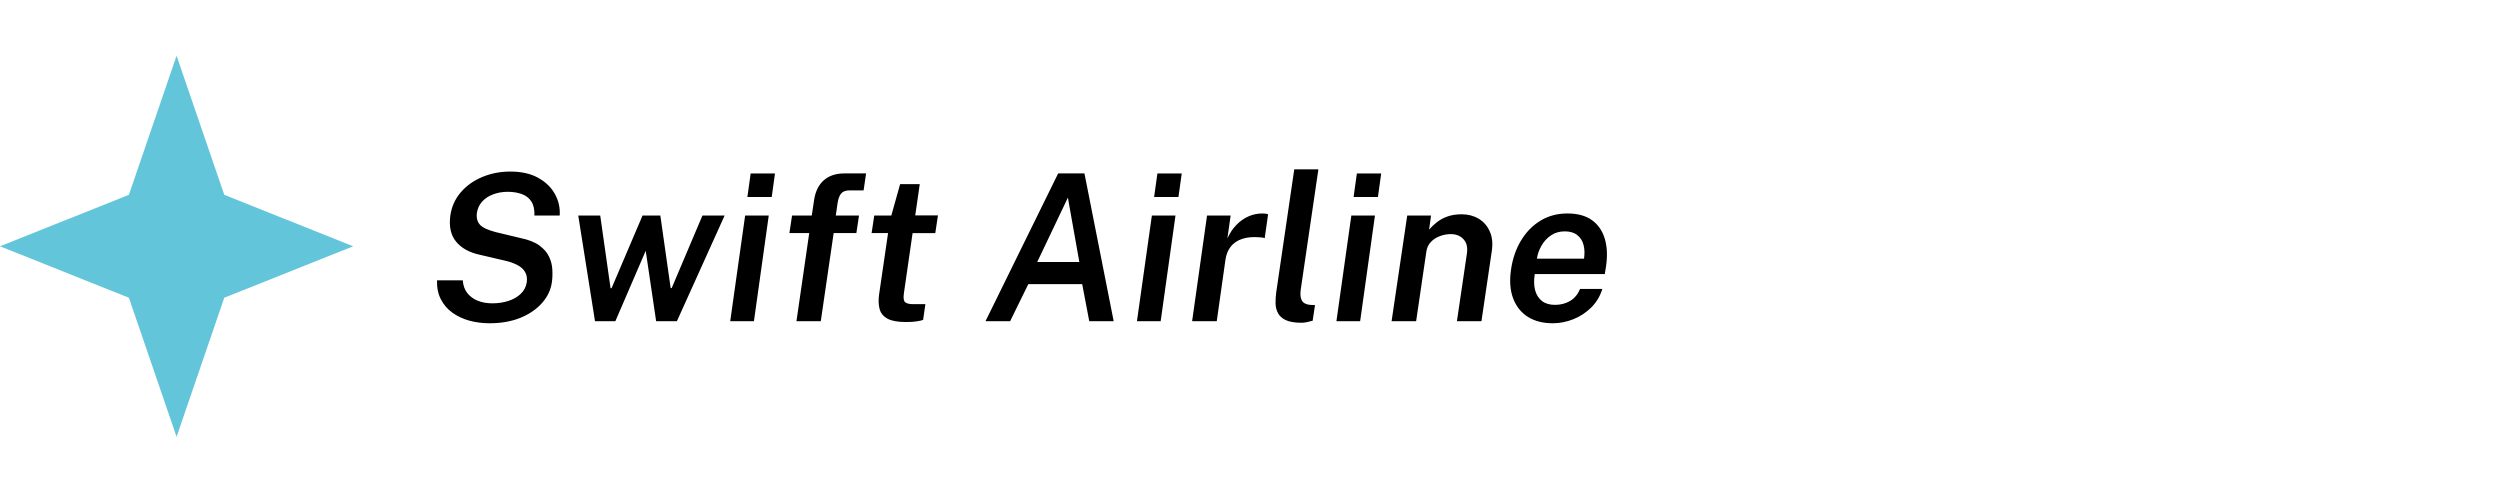 <?xml version="1.0" encoding="UTF-8" standalone="no"?>
<svg
   width="269"
   height="53"
   viewBox="0 0 269 53"
   fill="none"
   version="1.1"
   id="svg6"
   sodipodi:docname="swift-airline.svg"
   inkscape:version="1.2 (dc2aedaf03, 2022-05-15)"
   xmlns:inkscape="http://www.inkscape.org/namespaces/inkscape"
   xmlns:sodipodi="http://sodipodi.sourceforge.net/DTD/sodipodi-0.dtd"
   xmlns="http://www.w3.org/2000/svg"
   xmlns:svg="http://www.w3.org/2000/svg">
  <defs
     id="defs10" />
  <sodipodi:namedview
     id="namedview8"
     pagecolor="#ffffff"
     bordercolor="#666666"
     borderopacity="1.0"
     inkscape:showpageshadow="2"
     inkscape:pageopacity="0.0"
     inkscape:pagecheckerboard="0"
     inkscape:deskcolor="#d1d1d1"
     showgrid="false"
     inkscape:zoom="4.66171"
     inkscape:cx="107.57855"
     inkscape:cy="26.706938"
     inkscape:window-width="1920"
     inkscape:window-height="1018"
     inkscape:window-x="-6"
     inkscape:window-y="-6"
     inkscape:window-maximized="1"
     inkscape:current-layer="svg6" />
  <path
     d="M 19,6 24.132,20.963 38,26.5 24.132,32.037 19,47 13.868,32.037 0,26.5 13.868,20.963 Z"
     fill="#63c5da"
     id="path2" />
  <path
     d="m 52.677,34.783 c -0.748,0 -1.467,-0.092 -2.156,-0.275 -0.689,-0.191 -1.302,-0.477 -1.837,-0.858 -0.528,-0.381 -0.942,-0.862 -1.243,-1.441 -0.301,-0.579 -0.44,-1.261 -0.418,-2.046 h 2.772 c 0.037,0.535 0.194,0.986 0.473,1.353 0.286,0.367 0.66,0.645 1.122,0.836 0.469,0.191 0.997,0.286 1.584,0.286 0.631,0 1.214,-0.088 1.749,-0.264 0.535,-0.176 0.975,-0.433 1.32,-0.77 0.352,-0.337 0.565,-0.752 0.638,-1.243 0.059,-0.433 -0.004,-0.799 -0.187,-1.1 -0.176,-0.301 -0.447,-0.546 -0.814,-0.737 -0.367,-0.198 -0.807,-0.356 -1.32,-0.473 l -2.728,-0.638 c -1.129,-0.242 -1.98,-0.711 -2.552,-1.408 -0.572,-0.697 -0.781,-1.624 -0.627,-2.783 0.132,-0.961 0.502,-1.797 1.111,-2.508 0.609,-0.719 1.379,-1.272 2.31,-1.661 0.931,-0.396 1.943,-0.594 3.036,-0.594 1.203,0 2.207,0.227 3.014,0.682 0.814,0.455 1.415,1.045 1.804,1.771 0.389,0.719 0.554,1.478 0.495,2.277 h -2.717 c 0.022,-0.631 -0.088,-1.133 -0.33,-1.507 -0.242,-0.374 -0.587,-0.642 -1.034,-0.803 -0.44,-0.161 -0.946,-0.242 -1.518,-0.242 -0.557,0 -1.078,0.092 -1.562,0.275 -0.477,0.176 -0.873,0.436 -1.188,0.781 -0.308,0.345 -0.495,0.755 -0.561,1.232 -0.066,0.513 0.044,0.931 0.33,1.254 0.286,0.315 0.862,0.583 1.727,0.803 l 2.662,0.638 c 0.851,0.176 1.518,0.44 2.002,0.792 0.484,0.352 0.832,0.755 1.045,1.21 0.213,0.447 0.33,0.906 0.352,1.375 0.029,0.469 0.015,0.917 -0.044,1.342 -0.11,0.829 -0.462,1.58 -1.056,2.255 -0.594,0.675 -1.375,1.21 -2.343,1.606 -0.968,0.389 -2.072,0.583 -3.311,0.583 z m 11.346,-0.22 -1.804,-11.374 h 2.365 l 1.111,7.821 h 0.11 l 3.333,-7.821 h 1.914 l 1.111,7.81 h 0.11 l 3.311,-7.81 h 2.387 l -5.137,11.374 h -2.233 l -1.122,-7.579 -3.267,7.579 z m 14.548,0 1.606,-11.374 h 2.541 l -1.595,11.374 z m 1.848,-13.365 0.352,-2.53 h 2.618 l -0.352,2.53 z m 5.279,13.365 1.375,-9.482 h -2.134 l 0.286,-1.892 h 2.123 l 0.253,-1.694 c 0.139,-0.909 0.488,-1.61 1.045,-2.101 0.557,-0.491 1.298,-0.737 2.222,-0.737 h 2.321 l -0.264,1.826 h -1.496 c -0.425,0 -0.733,0.114 -0.924,0.341 -0.183,0.22 -0.312,0.568 -0.385,1.045 l -0.187,1.32 h 2.497 l -0.286,1.892 h -2.442 l -1.386,9.482 z m 11.804,0.088 c -0.88,0 -1.544,-0.117 -1.991,-0.352 -0.447,-0.242 -0.733,-0.583 -0.858,-1.023 -0.125,-0.44 -0.147,-0.964 -0.066,-1.573 l 0.968,-6.622 h -1.771 l 0.286,-1.892 h 1.837 l 0.946,-3.377 h 2.112 l -0.484,3.366 h 2.442 l -0.286,1.903 h -2.442 l -0.935,6.468 c -0.073,0.506 -0.029,0.829 0.132,0.968 0.169,0.139 0.447,0.209 0.836,0.209 h 1.342 l -0.242,1.694 c -0.154,0.059 -0.378,0.11 -0.671,0.154 -0.286,0.051 -0.671,0.077 -1.155,0.077 z m 8.536,-0.088 7.821,-15.906 h 2.827 l 3.146,15.906 h -2.629 l -0.759,-3.993 h -5.797 l -1.958,3.993 z m 5.566,-6.369 h 4.532 l -1.232,-6.93 z m 10.731,6.369 1.606,-11.374 h 2.541 l -1.595,11.374 z m 1.848,-13.365 0.352,-2.53 h 2.618 l -0.352,2.53 z m 4.088,13.365 1.606,-11.374 h 2.541 l -0.352,2.464 c 0.257,-0.565 0.576,-1.045 0.957,-1.441 0.389,-0.403 0.822,-0.711 1.298,-0.924 0.477,-0.213 0.983,-0.319 1.518,-0.319 0.125,0 0.242,0.007 0.352,0.022 0.11,0.015 0.195,0.04 0.253,0.077 l -0.363,2.563 c -0.073,-0.037 -0.168,-0.062 -0.286,-0.077 -0.117,-0.015 -0.22,-0.022 -0.308,-0.022 -0.711,-0.059 -1.323,0 -1.837,0.176 -0.513,0.169 -0.92,0.444 -1.221,0.825 -0.3,0.381 -0.491,0.854 -0.572,1.419 l -0.935,6.611 z m 11.772,0.165 c -0.711,0 -1.268,-0.092 -1.672,-0.275 -0.396,-0.183 -0.678,-0.429 -0.847,-0.737 -0.168,-0.308 -0.26,-0.653 -0.275,-1.034 -0.007,-0.389 0.015,-0.785 0.066,-1.188 l 1.947,-13.277 h 2.596 l -1.903,12.969 c -0.066,0.491 -0.025,0.873 0.121,1.144 0.154,0.271 0.448,0.429 0.88,0.473 l 0.539,0.022 -0.253,1.683 c -0.205,0.059 -0.414,0.11 -0.627,0.154 -0.205,0.044 -0.396,0.066 -0.572,0.066 z m 3.755,-0.165 1.606,-11.374 h 2.541 l -1.595,11.374 z m 1.848,-13.365 0.352,-2.53 h 2.618 l -0.352,2.53 z m 4.088,13.365 1.683,-11.374 h 2.563 l -0.209,1.518 c 0.249,-0.293 0.535,-0.565 0.858,-0.814 0.323,-0.249 0.7,-0.451 1.133,-0.605 0.433,-0.154 0.939,-0.231 1.518,-0.231 0.682,0 1.287,0.158 1.815,0.473 0.535,0.315 0.935,0.77 1.199,1.364 0.271,0.594 0.345,1.305 0.22,2.134 l -1.111,7.535 h -2.64 l 1.067,-7.227 c 0.11,-0.689 -0.007,-1.217 -0.352,-1.584 -0.337,-0.374 -0.796,-0.561 -1.375,-0.561 -0.403,0 -0.796,0.073 -1.177,0.22 -0.381,0.139 -0.704,0.348 -0.968,0.627 -0.264,0.279 -0.425,0.623 -0.484,1.034 l -1.1,7.491 z m 17.341,0.22 c -1.056,0 -1.951,-0.231 -2.684,-0.693 -0.733,-0.469 -1.261,-1.137 -1.584,-2.002 -0.323,-0.865 -0.396,-1.896 -0.22,-3.091 0.169,-1.166 0.524,-2.2 1.067,-3.102 0.543,-0.909 1.239,-1.624 2.09,-2.145 0.851,-0.521 1.822,-0.781 2.915,-0.781 1.085,0 1.962,0.238 2.629,0.715 0.667,0.477 1.129,1.144 1.386,2.002 0.257,0.851 0.301,1.848 0.132,2.992 l -0.132,0.814 h -7.535 c -0.103,0.645 -0.092,1.217 0.033,1.716 0.132,0.499 0.378,0.891 0.737,1.177 0.359,0.279 0.829,0.418 1.408,0.418 0.601,0 1.14,-0.139 1.617,-0.418 0.484,-0.286 0.843,-0.719 1.078,-1.298 h 2.398 c -0.242,0.792 -0.645,1.463 -1.21,2.013 -0.557,0.55 -1.199,0.968 -1.925,1.254 -0.726,0.286 -1.459,0.429 -2.2,0.429 z m -1.705,-6.952 h 5.071 c 0.081,-0.55 0.062,-1.045 -0.055,-1.485 -0.117,-0.447 -0.345,-0.799 -0.682,-1.056 -0.33,-0.264 -0.777,-0.396 -1.342,-0.396 -0.557,0 -1.049,0.143 -1.474,0.429 -0.425,0.286 -0.766,0.656 -1.023,1.111 -0.257,0.447 -0.422,0.913 -0.495,1.397 z"
     fill="#000000"
     id="path4" />
</svg>
